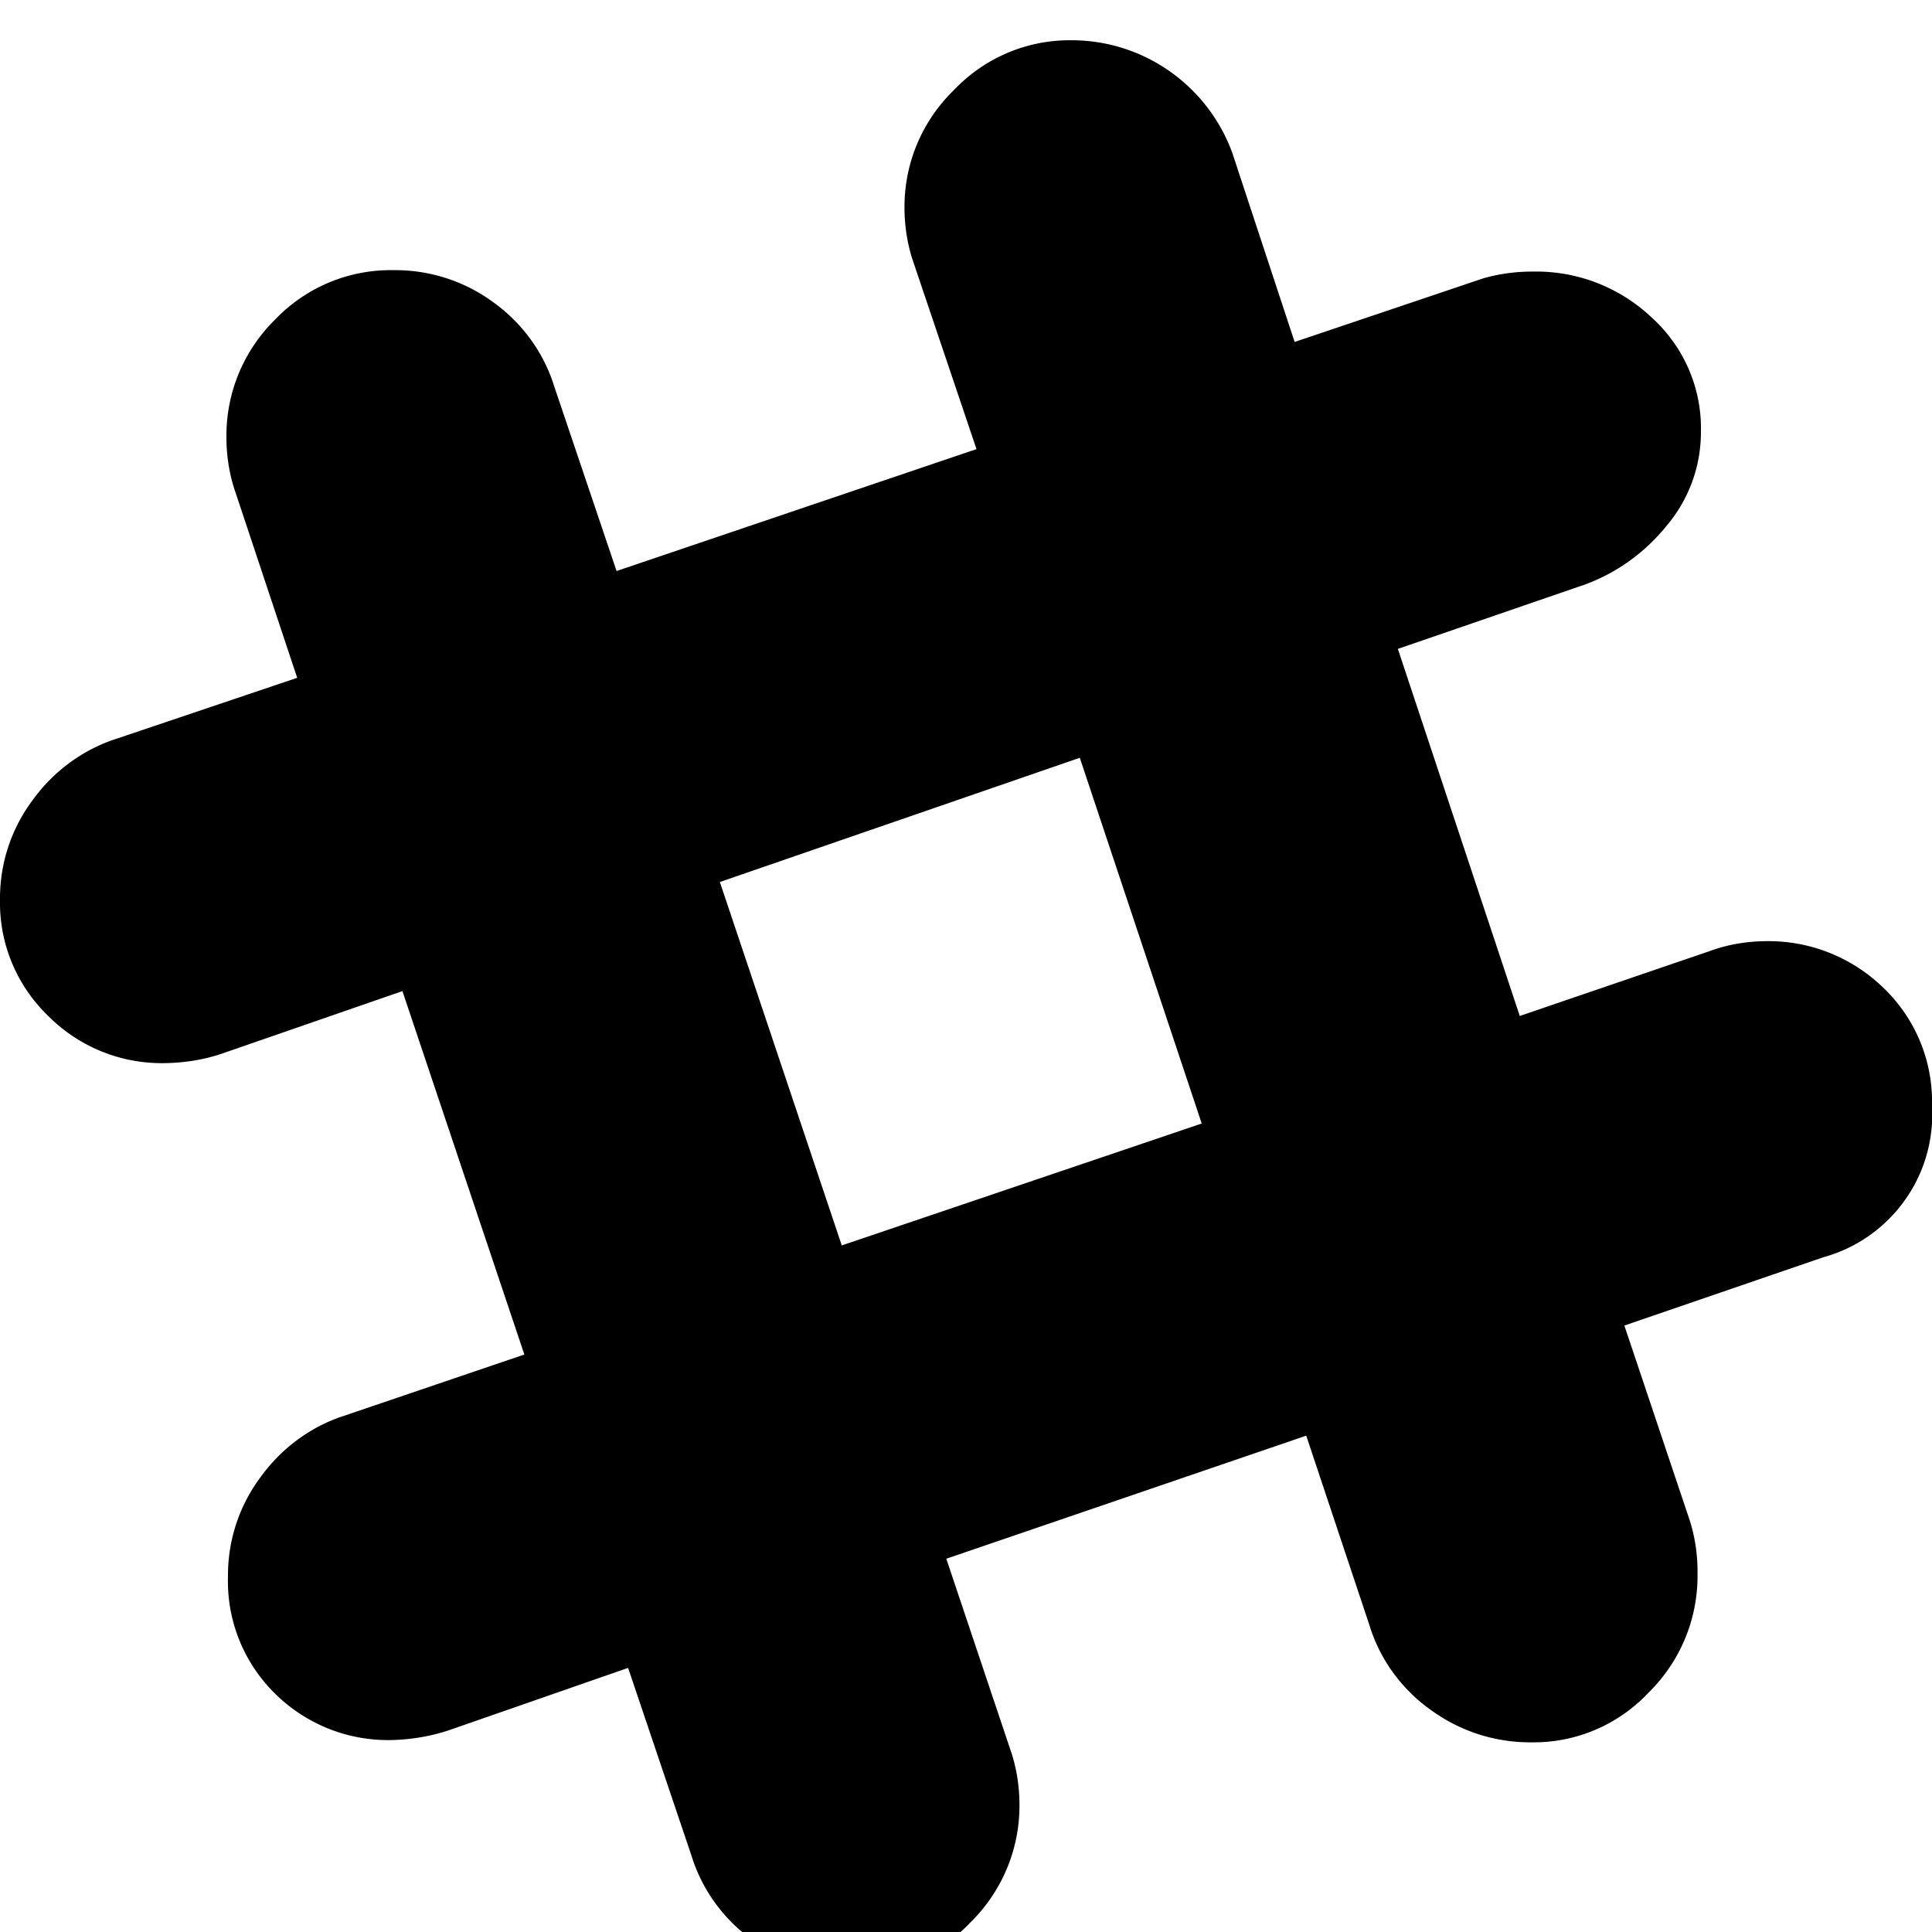 <svg width="64" height="64" viewBox="0 0 1024 1024" xmlns="http://www.w3.org/2000/svg"><path d="M934.775 498.858a85.97 85.97 0 012.483-.035c23.831 0 45.439 9.522 61.226 24.968l-.016-.015c15.771 15.236 25.562 36.573 25.562 60.197 0 .797-.011 1.592-.033 2.383l.003-.117a75.48 75.48 0 01.124 4.402c0 35.832-24.005 66.057-56.811 75.47l-.554.136-105.813 36.318 34.475 102.775c2.733 8.274 4.309 17.799 4.309 27.692 0 .429-.003.857-.009 1.284l.001-.065c.003.29.005.632.005.975 0 24.178-9.885 46.047-25.835 61.786l-.01.009c-15.32 16.305-37.022 26.46-61.095 26.46-.373 0-.746-.002-1.118-.007l.057.001-.622.002c-19.497 0-37.539-6.23-52.244-16.807l.267.182c-15.354-10.711-26.895-25.95-32.765-43.766l-.173-.607-33.86-101.547-190.771 65.229 33.86 100.932c3.048 8.609 4.842 18.539 4.915 28.877v.034c.003.29.005.632.005.975 0 24.178-9.885 46.047-25.835 61.786l-.01.009c-15.443 16.372-37.283 26.566-61.505 26.566-.457 0-.914-.004-1.369-.011l.069.001c-.223.002-.487.003-.752.003-19.354 0-37.251-6.233-51.795-16.802l.254.176c-15.203-10.781-26.628-26.003-32.458-43.762l-.174-.611-33.86-100.318-93.969 32.7c-9.109 3.18-19.623 5.177-30.553 5.525l-.167.004c-.737.023-1.604.036-2.474.036-23.391 0-44.584-9.411-59.998-24.654l.008.008c-15.41-15.188-24.956-36.289-24.956-59.62 0-.892.014-1.781.042-2.666l-.003.129-.001-.502c0-19.5 6.408-37.504 17.232-52.021l-.164.23c10.779-15.055 25.831-26.436 43.376-32.446l.621-.185 96.017-32.631L213.3 525.309l-95.983 33.246c-8.789 2.953-18.918 4.738-29.439 4.914l-.087.001c-.599.015-1.304.024-2.011.024-23.494 0-44.761-9.532-60.145-24.94l-.001-.001C9.812 523.342-.017 501.998-.017 478.358c0-.582.006-1.162.018-1.741l-.001.086-.001-.502c0-19.5 6.408-37.504 17.232-52.021l-.164.23c10.779-15.055 25.831-26.436 43.376-32.446l.621-.185 96.461-32.529-32.597-97.929c-3.048-8.609-4.842-18.539-4.915-28.877v-.034a86.504 86.504 0 01-.011-1.405c0-24.141 9.89-45.971 25.839-61.662l.012-.011c15.488-16.134 37.235-26.158 61.323-26.158.509 0 1.018.004 1.525.013l-.076-.001c.223-.002.487-.003.752-.003 19.354 0 37.251 6.233 51.795 16.802l-.254-.176c15.203 10.781 26.628 26.003 32.458 43.762l.174.611 33.246 98.475 190.771-64.614-33.246-98.475c-3.048-8.609-4.842-18.539-4.915-28.877v-.034a77.93 77.93 0 01-.006-1.006c0-24.257 10.013-46.176 26.132-61.848l.02-.019c15.479-16.311 37.315-26.459 61.521-26.459.332 0 .663.002.993.006h-.05c39.369.07 72.85 25.204 85.341 60.294l.197.634 32.631 98.987 99.669-33.621c7.887-2.34 16.95-3.686 26.326-3.686h.134-.007a82.986 82.986 0 011.799-.018c23.741 0 45.32 9.258 61.323 24.362l-.044-.041c16.096 14.575 26.165 35.55 26.165 58.877 0 .613-.007 1.224-.021 1.834l.002-.091v.1c0 19.151-6.988 36.669-18.553 50.145l.086-.103c-11.721 14.398-27.147 25.356-44.835 31.466l-.699.21-96.631 33.246 64.614 194.56 100.932-34.475c8.41-3.089 18.122-4.962 28.245-5.153l.086-.001zM446.157 660.104l190.771-64.614-64.614-193.843-190.771 65.843z"/></svg>